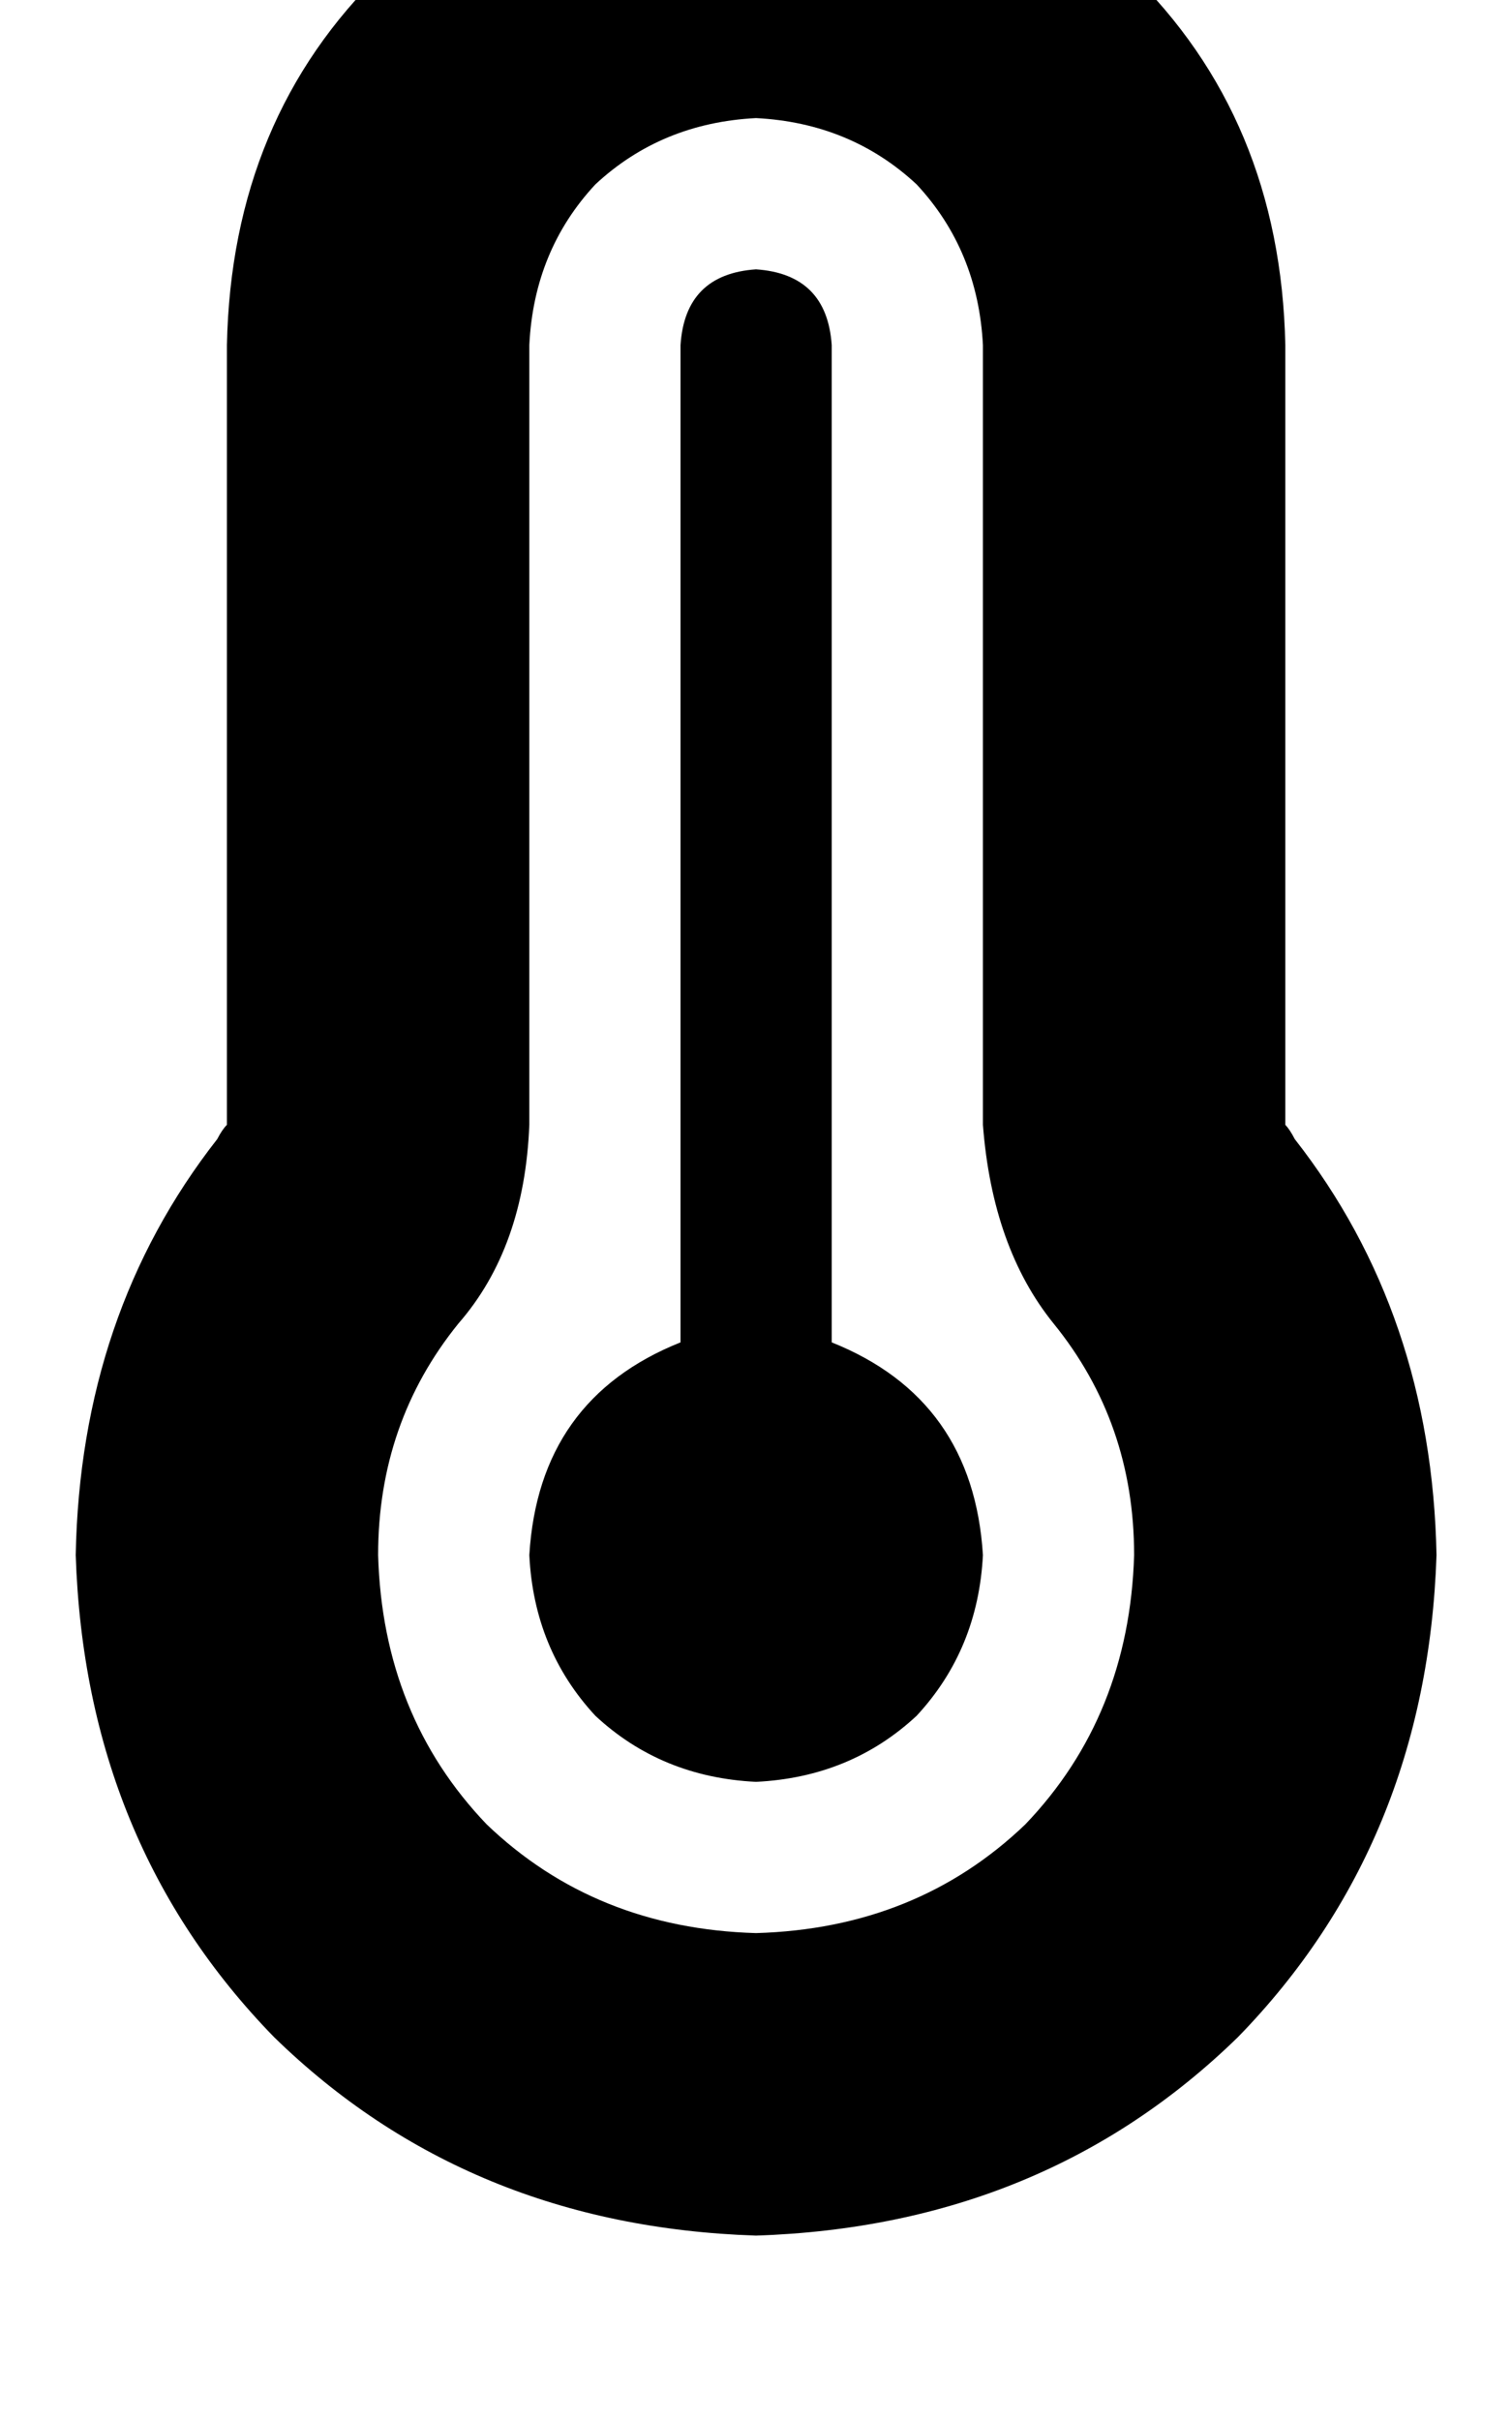 <svg height="1000" width="625" xmlns="http://www.w3.org/2000/svg"><path d="M312.5 48.8q-39.1 2 -66.4 27.4 -25.4 27.3 -27.3 66.4v322.2q-2 50.8 -29.3 82.1 -33.2 41 -33.2 95.7 1.9 66.4 44.9 111.3 44.9 43 111.3 44.9 66.4 -1.9 111.3 -44.9 43 -44.9 45 -111.3 0 -54.7 -33.3 -95.7 -25.3 -31.3 -29.2 -82.1V142.6q-2 -39.1 -27.4 -66.4Q351.6 50.8 312.5 48.8zM93.8 142.6q1.9 -93.8 64.4 -154.3 60.6 -62.5 154.3 -64.5 93.8 2 154.3 64.5 62.5 60.5 64.5 154.3v322.2q1.9 2 3.9 5.9 56.6 72.3 58.6 171.9 -4 119.1 -82.1 199.2 -80.1 78.1 -199.2 82 -119.1 -3.9 -199.2 -82Q35.2 761.7 31.3 642.6 33.2 543 89.8 470.7q2 -3.9 4 -5.9V142.6zm312.5 500q-2 39 -27.4 66.4 -27.3 25.4 -66.4 27.3Q273.4 734.4 246.1 709q-25.4 -27.4 -27.3 -66.4 3.9 -64.5 62.5 -87.9V142.6q1.9 -29.3 31.2 -31.3 29.3 2 31.3 31.3v412.1q58.5 23.4 62.5 87.9z"/></svg>